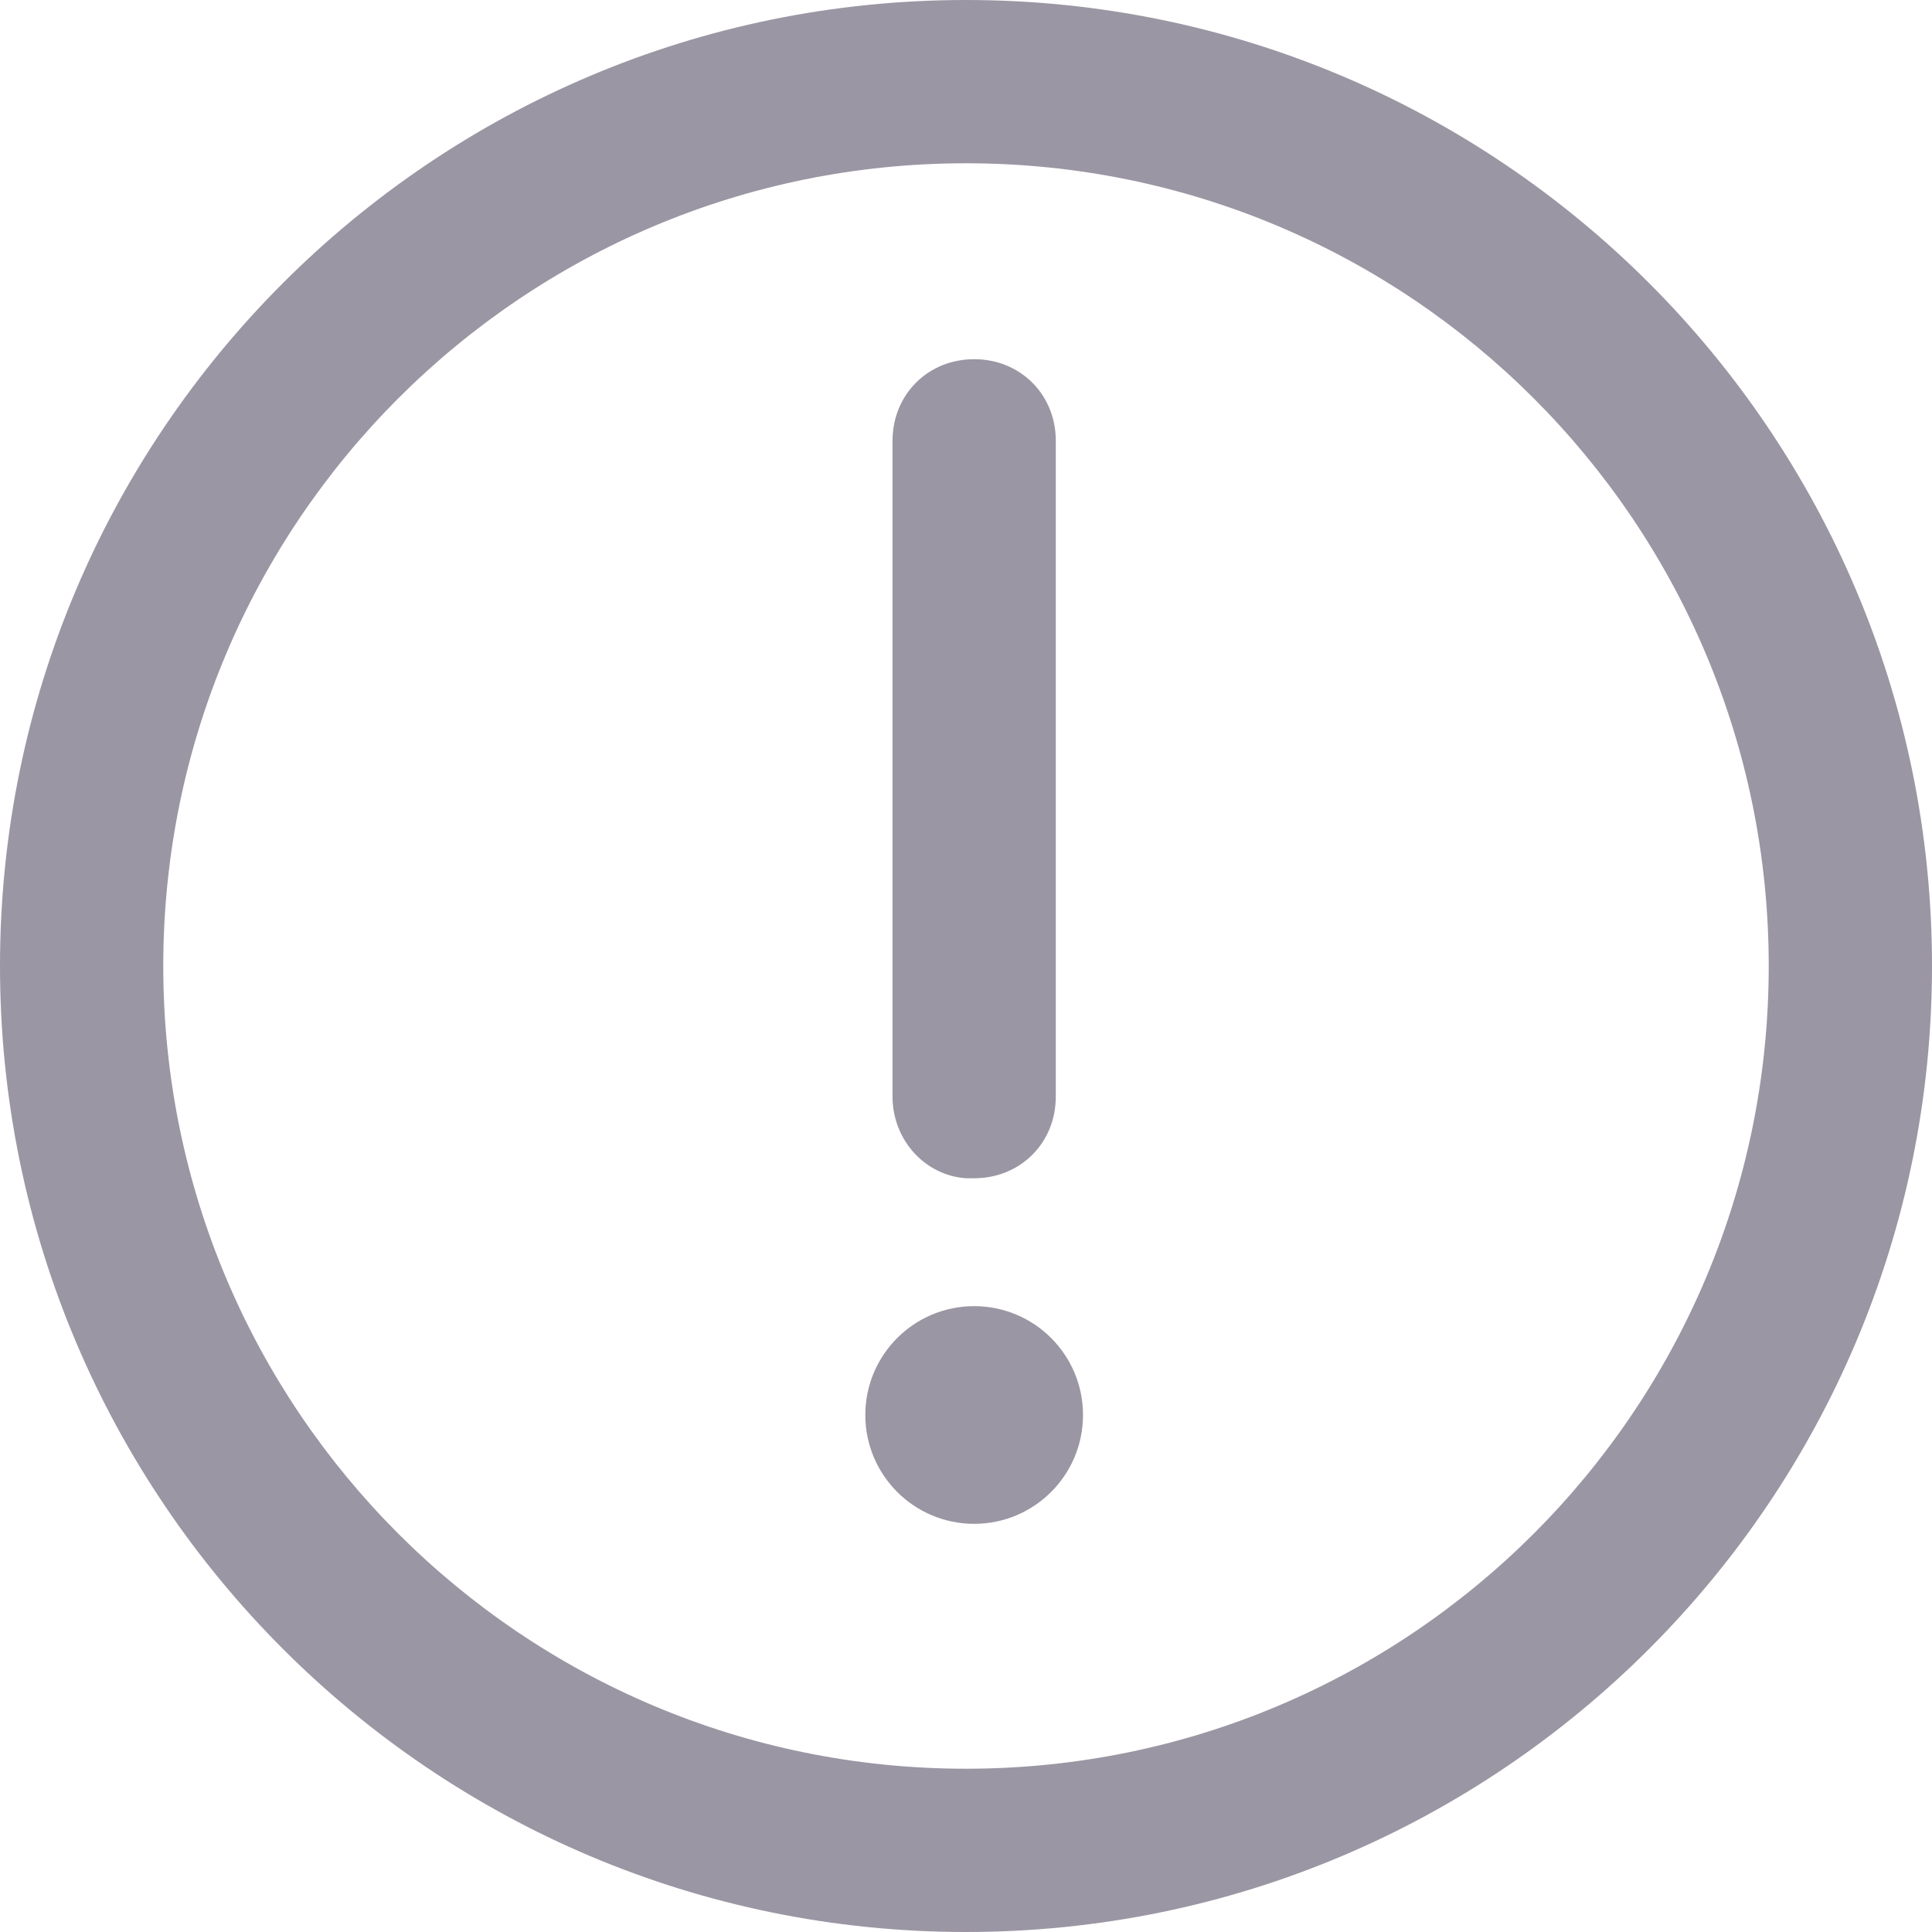 <?xml version="1.0" encoding="utf-8"?>
<!-- Generator: Adobe Illustrator 21.0.2, SVG Export Plug-In . SVG Version: 6.00 Build 0)  -->
<svg version="1.2" baseProfile="tiny" id="Layer_1" xmlns="http://www.w3.org/2000/svg" xmlns:xlink="http://www.w3.org/1999/xlink"
	 x="0px" y="0px" viewBox="0 0 71 71" xml:space="preserve">
<g>
	<g>
		<path fill="#9B96A3" d="M35.5,43.3c-1.5-0.1-2.7-1.4-2.7-3l0-24.1c0-1.7,1.3-3,3-3c1.7,0,3,1.3,3,3l0,24.1c0,1.7-1.3,3-3,3
			C35.7,43.3,35.6,43.3,35.5,43.3z"/>
		<circle fill="#9B96A3" cx="35.8" cy="52" r="4"/>
	</g>
	<path fill="#9B96A3" d="M35.5,71C15.9,71,0,55.1,0,35.5C0,15.9,15.9,0,35.5,0C55.1,0,71,15.9,71,35.5C71,55.1,55.1,71,35.5,71z
		 M35.5,6C19.2,6,6,19.2,6,35.5C6,51.8,19.2,65,35.5,65S65,51.8,65,35.5C65,19.2,51.8,6,35.5,6z"/>
</g>
</svg>

